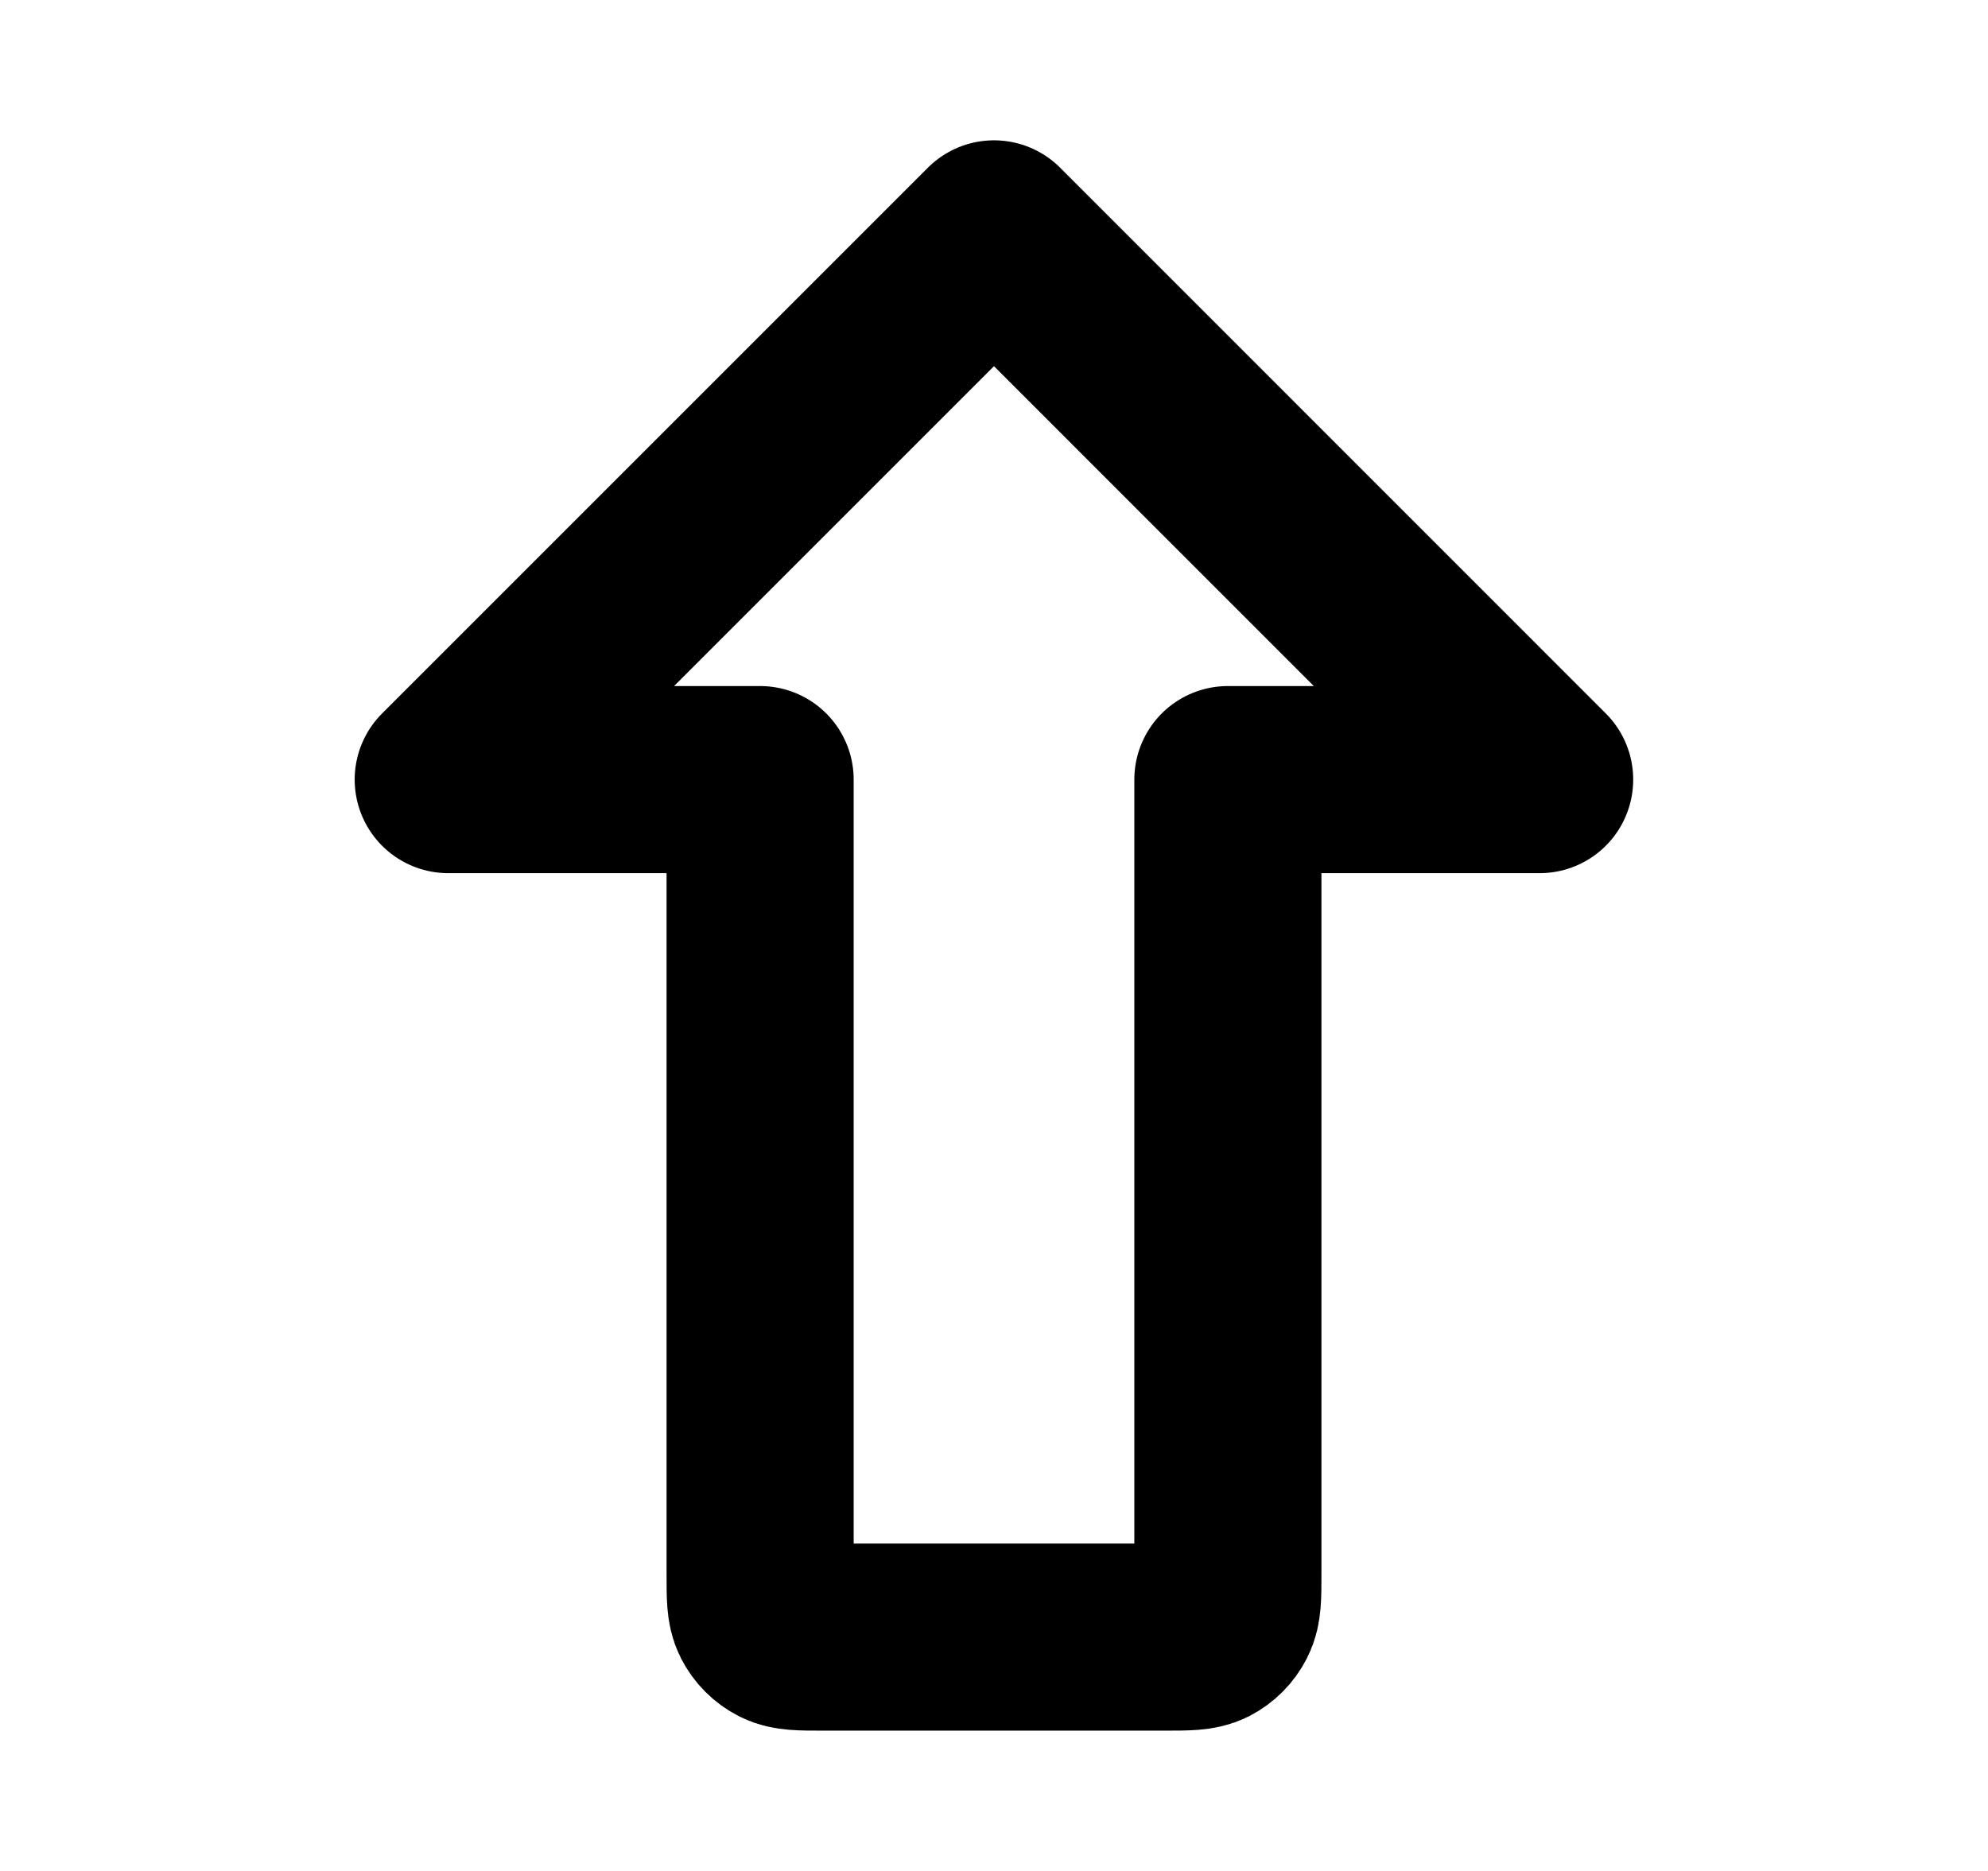 <svg width="17" height="16" viewBox="0 0 17 16" fill="none" xmlns="http://www.w3.org/2000/svg">
<g id="arrow-block-up">
<path id="Icon" d="M7.033 14C6.846 14 6.753 14 6.682 13.964C6.619 13.932 6.568 13.881 6.536 13.818C6.5 13.747 6.5 13.653 6.5 13.467V6.667H3.833L8.5 2L13.166 6.667H10.5V13.467C10.5 13.653 10.5 13.747 10.463 13.818C10.431 13.881 10.38 13.932 10.318 13.964C10.246 14 10.153 14 9.966 14H7.033Z" stroke="#000" stroke-width="1.6" stroke-linecap="round" stroke-linejoin="round"/>
</g>
</svg>

